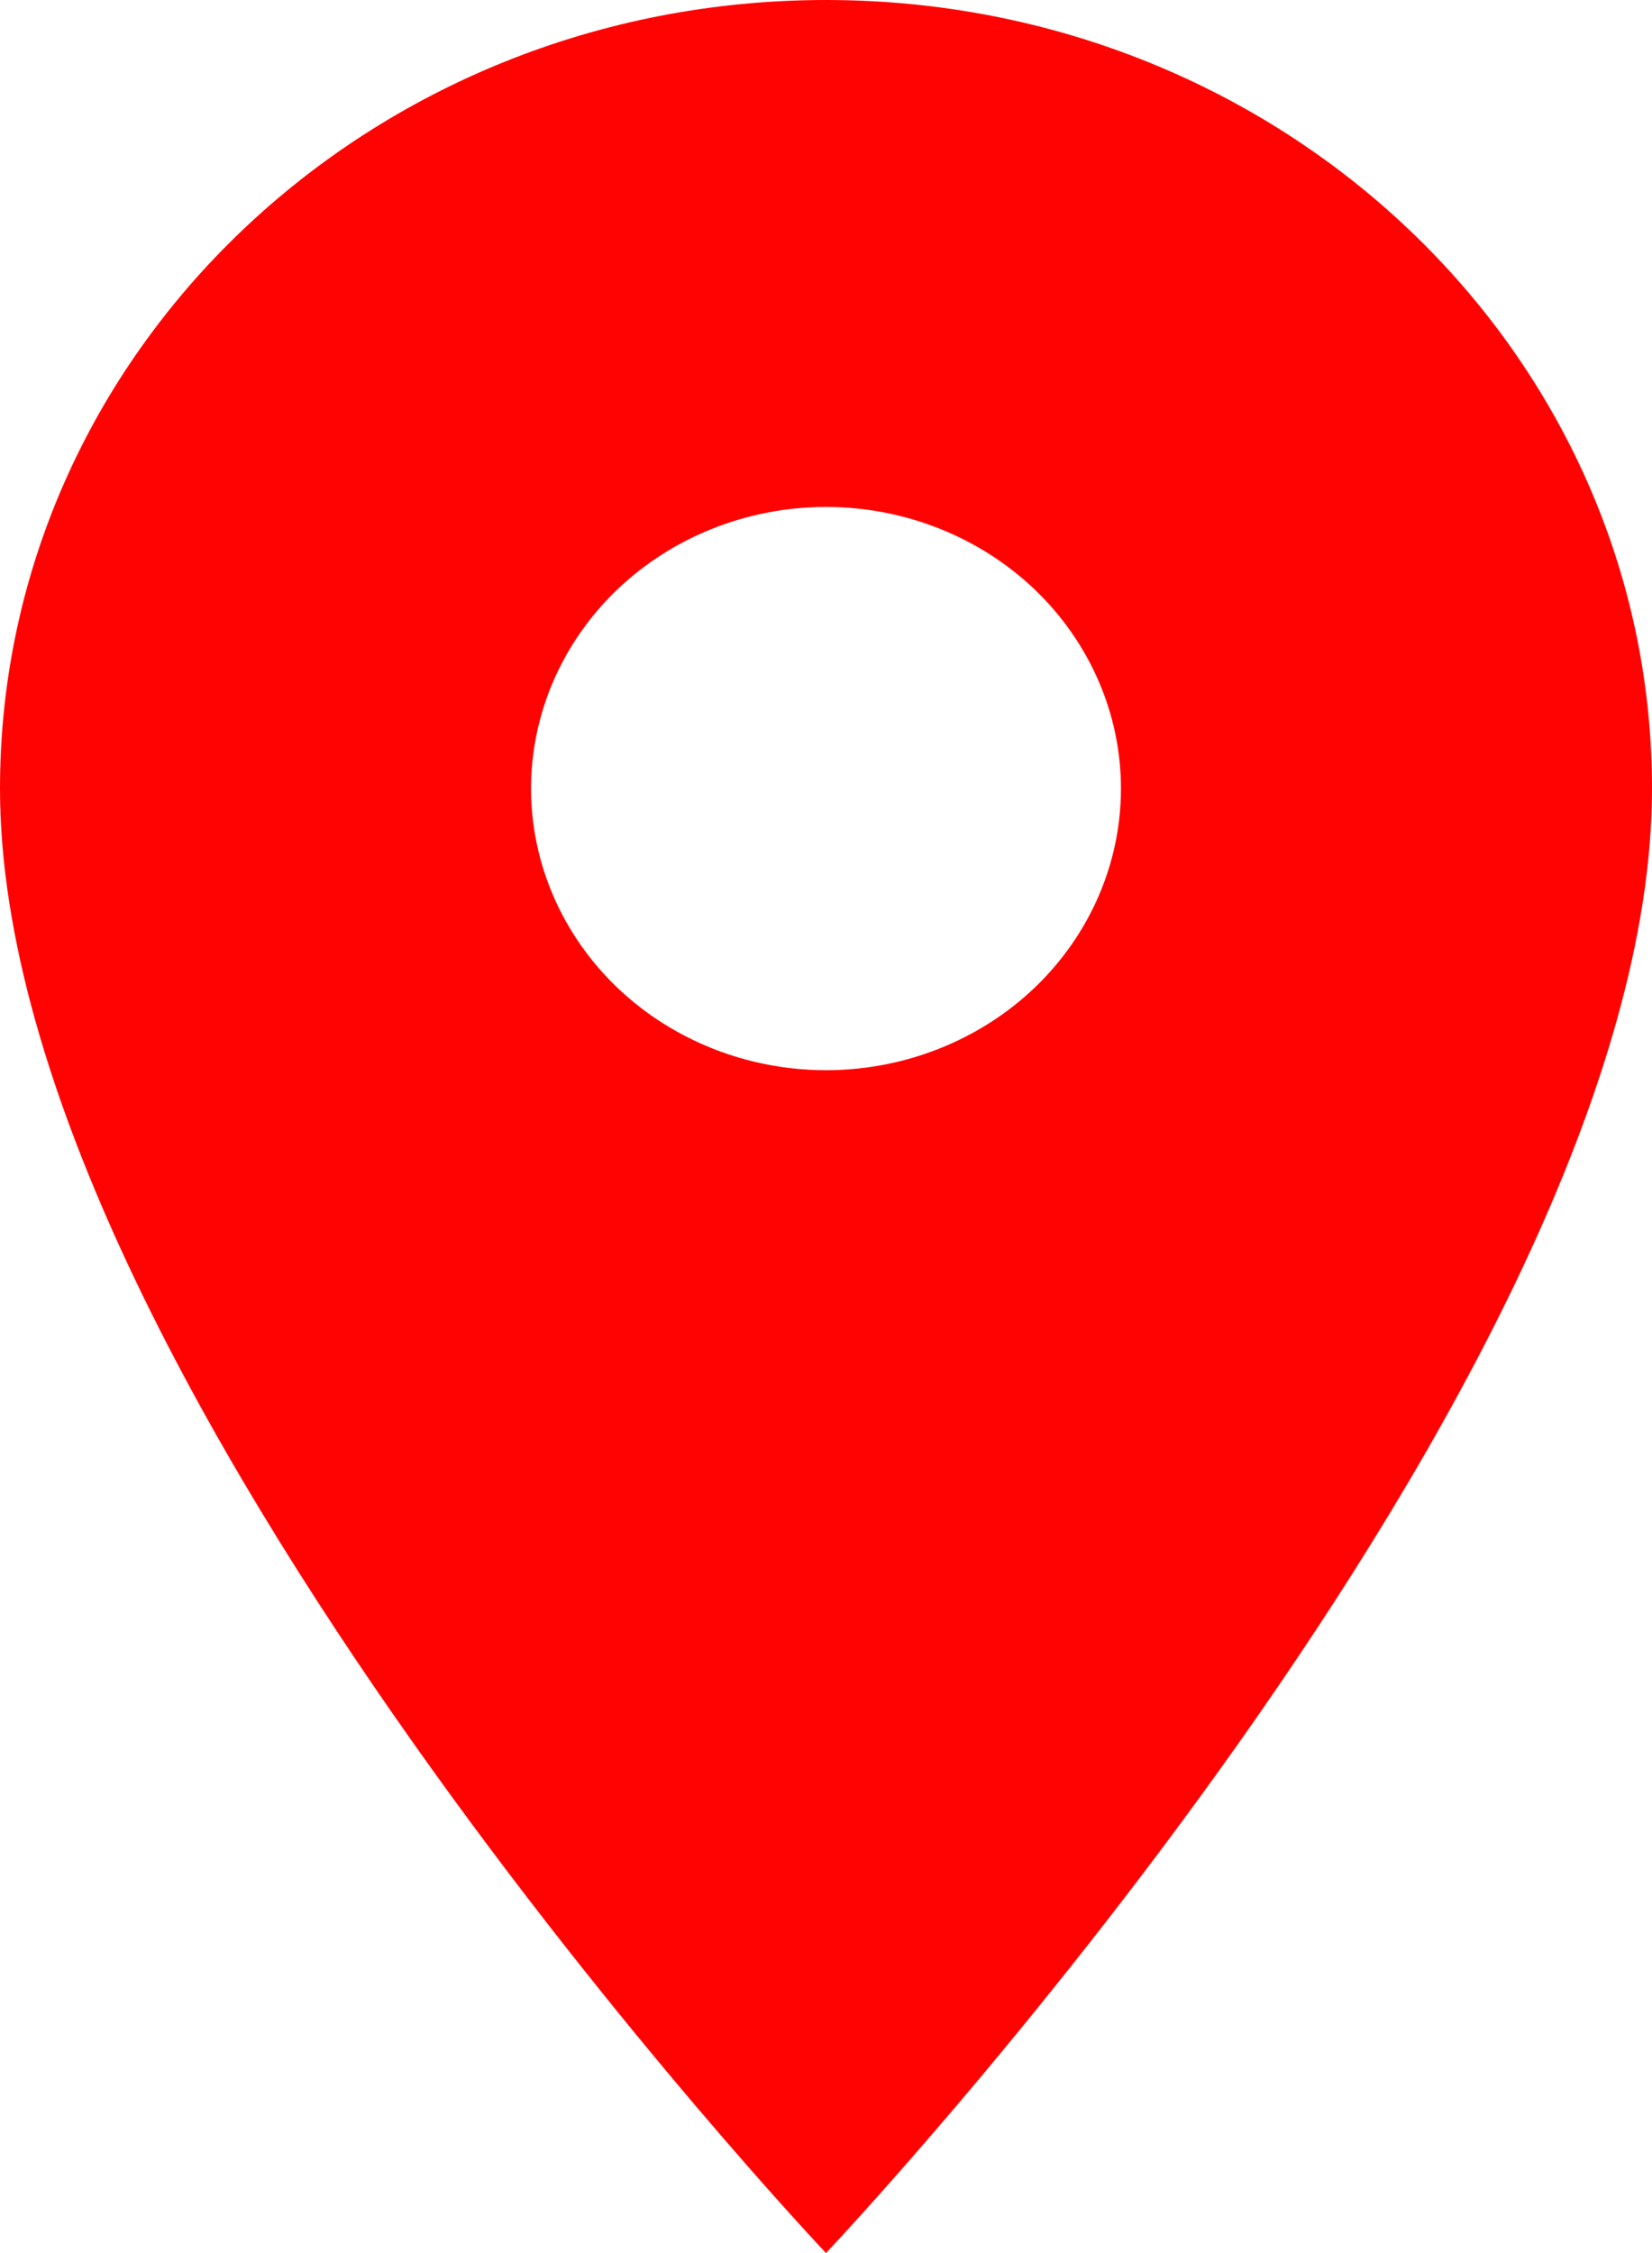 <svg xmlns="http://www.w3.org/2000/svg"
                    width="11"
                    height="15"
                    viewBox="0 0 11 15"
                    fill="none"
                  >
                    <path
                      d="M5.5 0C2.459 0 0 2.348 0 5.25C0 9.188 5.5 15 5.5 15C5.5 15 11 9.188 11 5.25C11 2.348 8.541 0 5.5 0ZM5.5 7.125C4.979 7.125 4.479 6.927 4.111 6.576C3.743 6.224 3.536 5.747 3.536 5.25C3.536 4.753 3.743 4.276 4.111 3.924C4.479 3.573 4.979 3.375 5.5 3.375C6.021 3.375 6.521 3.573 6.889 3.924C7.257 4.276 7.464 4.753 7.464 5.25C7.464 5.747 7.257 6.224 6.889 6.576C6.521 6.927 6.021 7.125 5.5 7.125Z"
                      fill="#FF0303"
                    />
                  </svg>